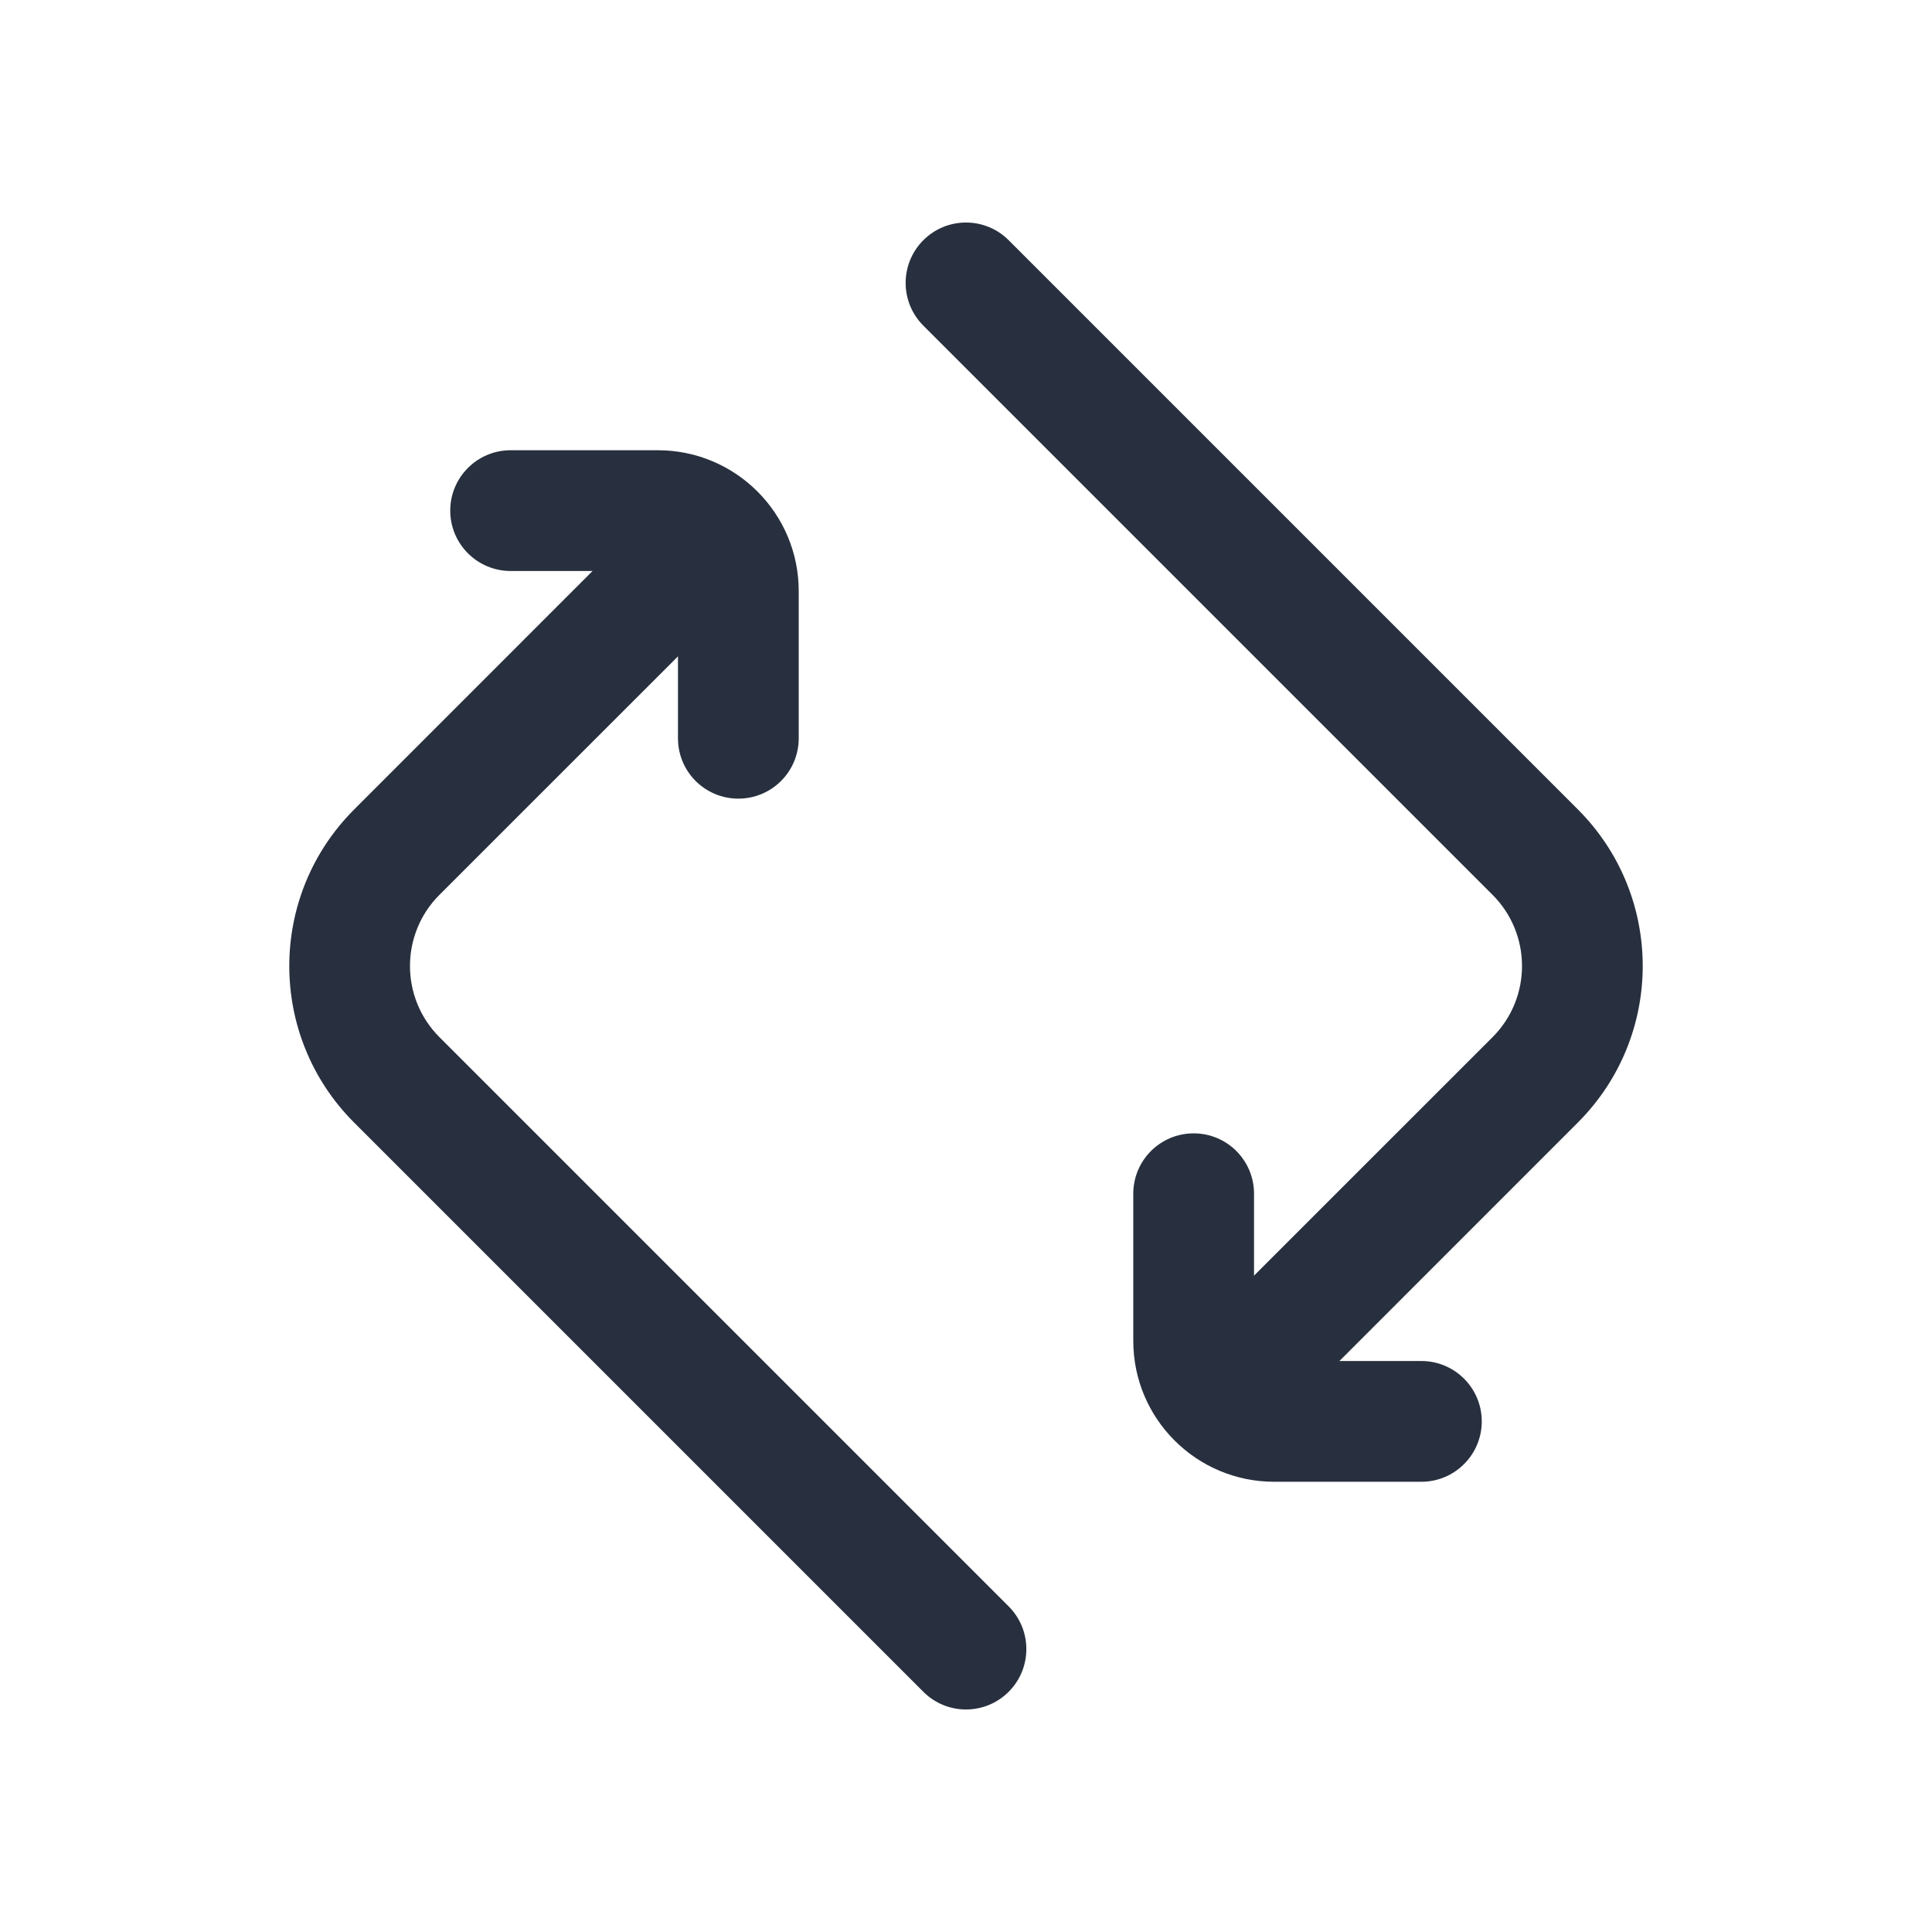 <svg width="24" height="24" viewBox="0 0 24 24" fill="none" xmlns="http://www.w3.org/2000/svg">
    <path d="M12.53 2.984C12.237 2.691 11.763 2.691 11.47 2.984C11.177 3.277 11.177 3.752 11.47 4.045L12.53 2.984ZM15.005 16.419C14.712 16.712 14.712 17.187 15.005 17.48C15.298 17.773 15.773 17.773 16.066 17.48L15.005 16.419ZM11.47 4.045L18.541 11.116L19.601 10.055L12.53 2.984L11.47 4.045ZM18.541 12.884L15.005 16.419L16.066 17.48L19.601 13.944L18.541 12.884ZM18.541 11.116C19.029 11.604 19.029 12.396 18.541 12.884L19.601 13.944C20.675 12.87 20.675 11.129 19.601 10.055L18.541 11.116Z"
          fill="#28303F"/>
    <path d="M11.47 21.016C11.763 21.309 12.237 21.309 12.53 21.016C12.823 20.723 12.823 20.248 12.53 19.955L11.47 21.016ZM8.995 7.581C9.288 7.288 9.288 6.813 8.995 6.52C8.702 6.227 8.227 6.227 7.934 6.52L8.995 7.581ZM12.53 19.955L5.459 12.884L4.399 13.945L11.47 21.016L12.53 19.955ZM5.459 11.116L8.995 7.581L7.934 6.52L4.399 10.056L5.459 11.116ZM5.459 12.884C4.971 12.396 4.971 11.604 5.459 11.116L4.399 10.056C3.325 11.13 3.325 12.871 4.399 13.945L5.459 12.884Z"
          fill="#28303F"/>
    <path d="M15.578 14.829C15.578 14.414 15.243 14.079 14.828 14.079C14.414 14.079 14.078 14.414 14.078 14.829H15.578ZM17.657 18.407C18.071 18.407 18.407 18.071 18.407 17.657C18.407 17.243 18.071 16.907 17.657 16.907L17.657 18.407ZM14.078 14.829V16.657H15.578V14.829H14.078ZM15.828 18.407H17.657L17.657 16.907L15.828 16.907L15.828 18.407ZM14.078 16.657C14.078 17.623 14.862 18.407 15.828 18.407L15.828 16.907C15.69 16.907 15.578 16.795 15.578 16.657H14.078Z"
          fill="#28303F"/>
    <path d="M8.422 9.171C8.422 9.586 8.757 9.921 9.172 9.921C9.586 9.921 9.922 9.586 9.922 9.171L8.422 9.171ZM6.343 5.593C5.929 5.593 5.593 5.929 5.593 6.343C5.593 6.757 5.929 7.093 6.343 7.093L6.343 5.593ZM9.922 9.171L9.922 7.343L8.422 7.343L8.422 9.171L9.922 9.171ZM8.172 5.593L6.343 5.593L6.343 7.093L8.172 7.093L8.172 5.593ZM9.922 7.343C9.922 6.376 9.138 5.593 8.172 5.593L8.172 7.093C8.31 7.093 8.422 7.205 8.422 7.343L9.922 7.343Z"
          fill="#28303F"/>
</svg>
